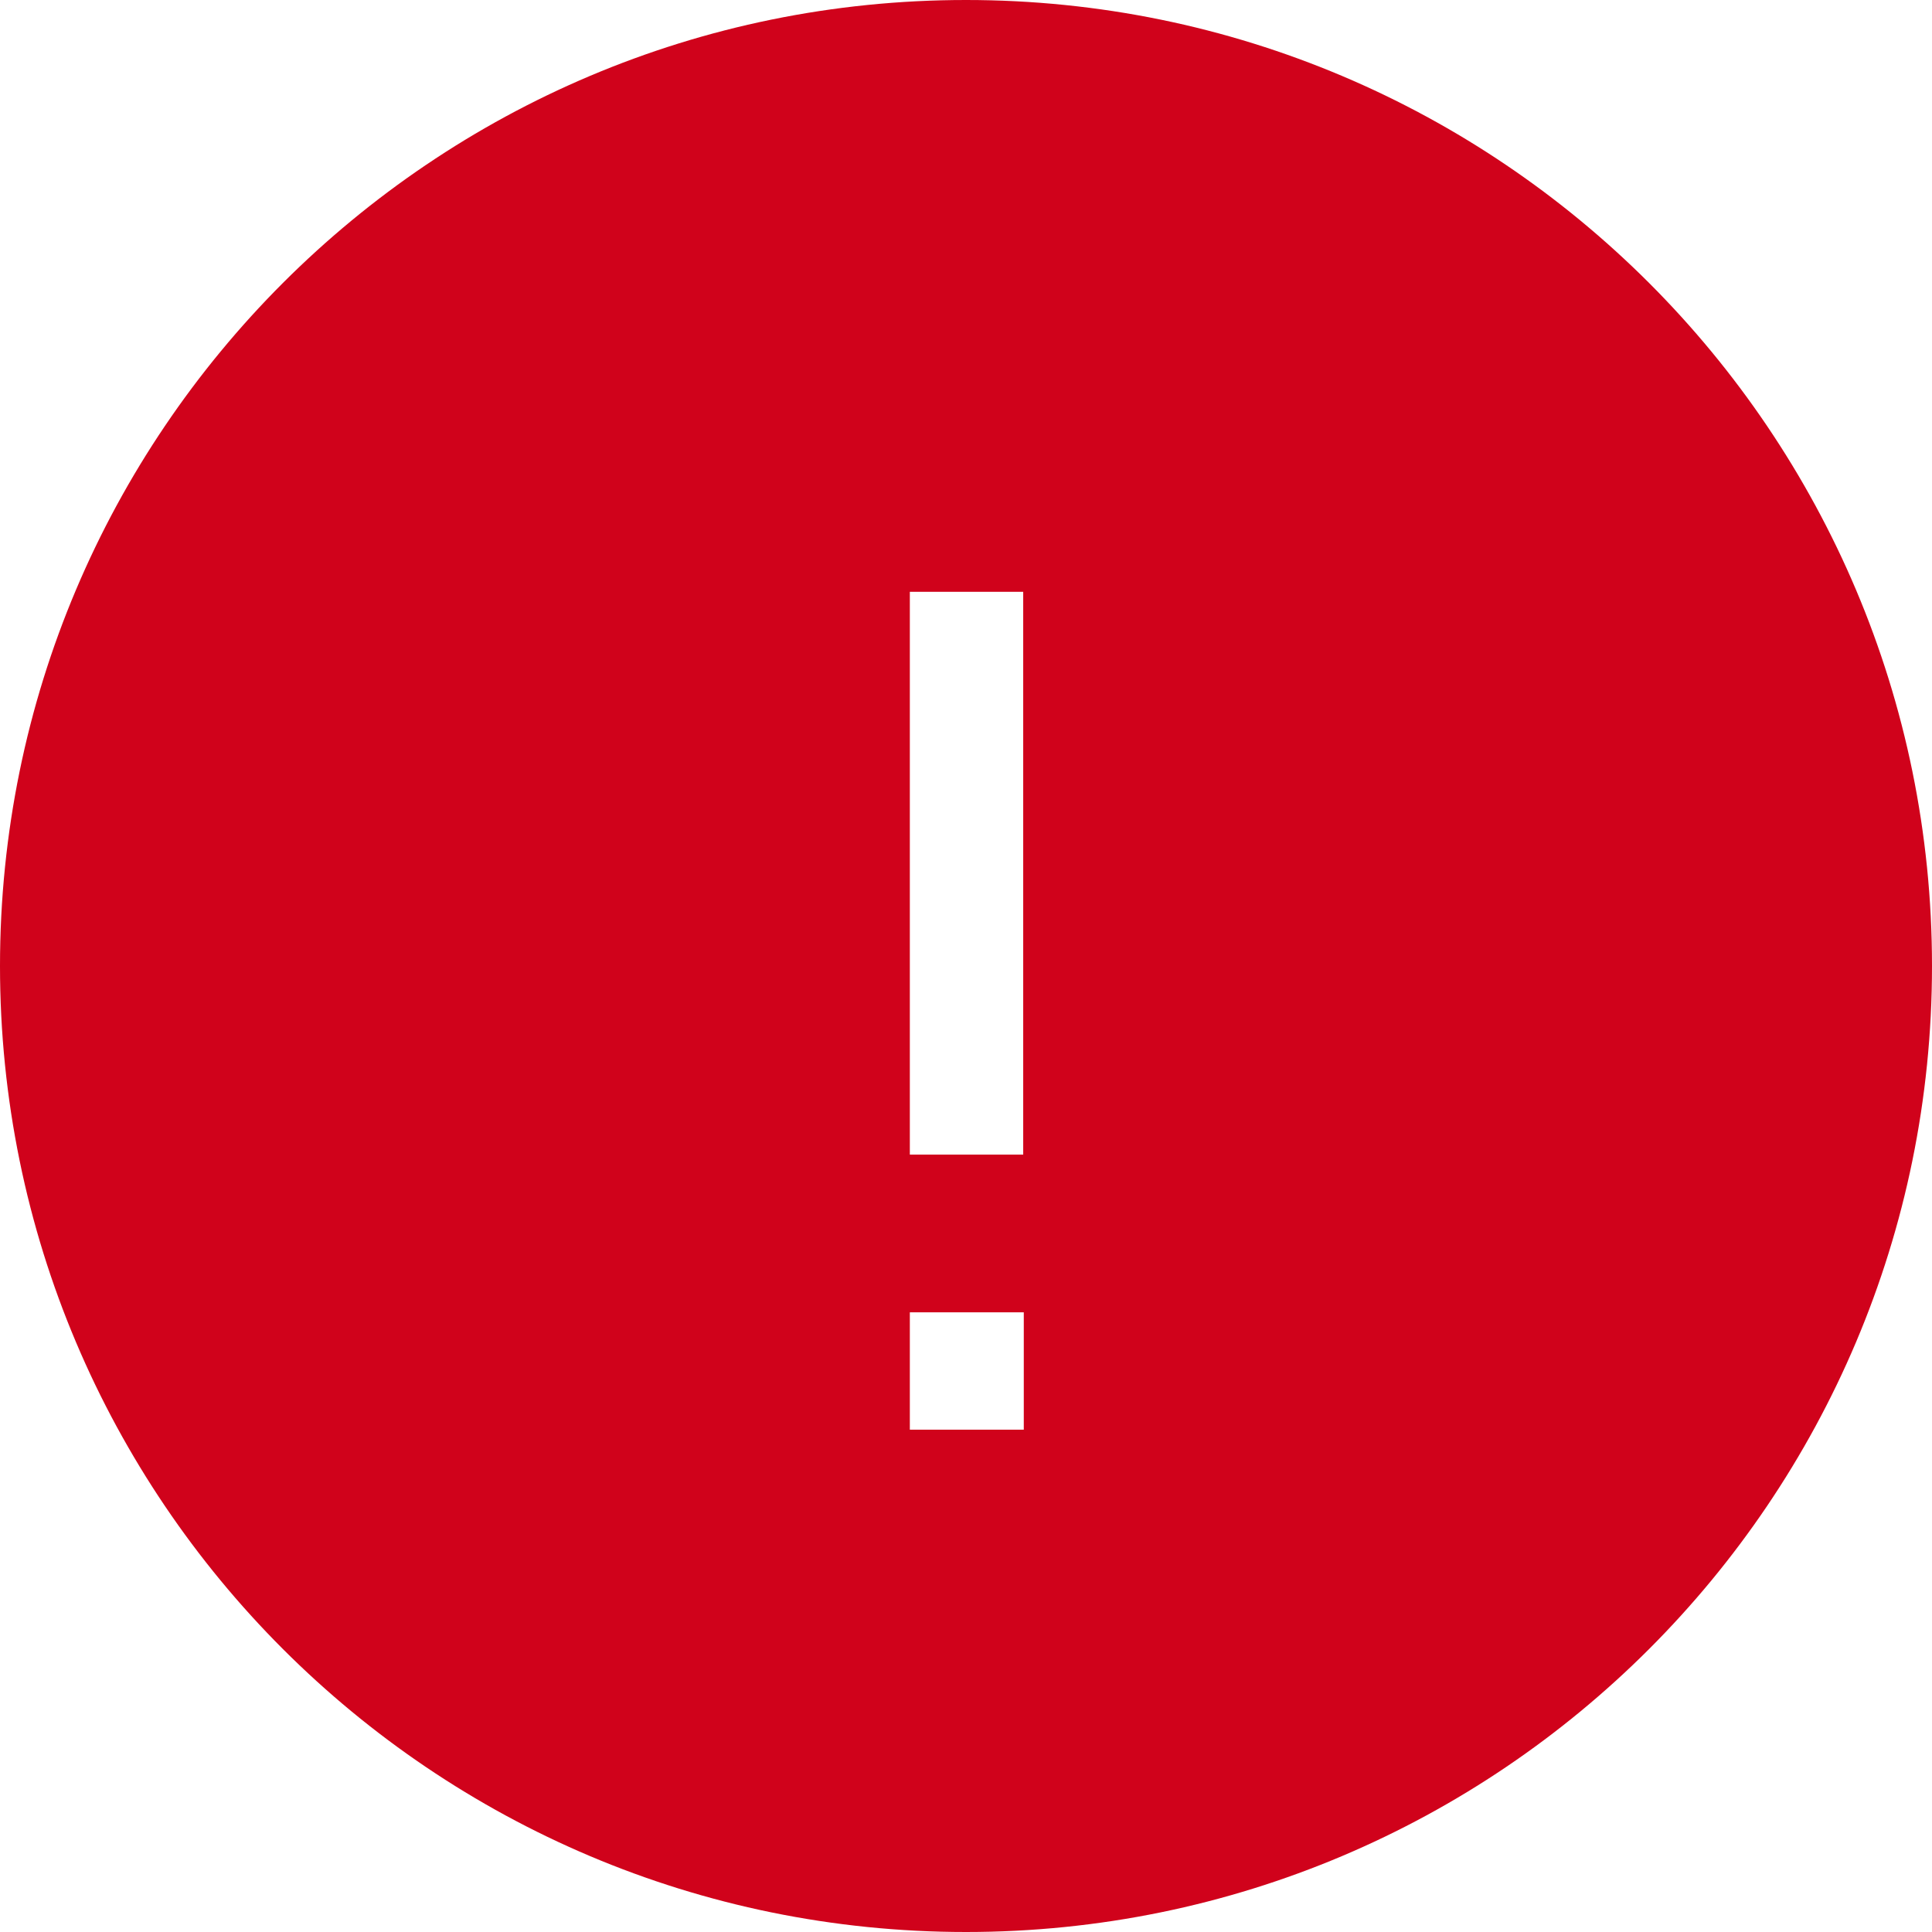 <?xml version="1.0" encoding="UTF-8" standalone="no"?>
<svg width="100px" height="100px" viewBox="0 0 100 100" version="1.1" xmlns="http://www.w3.org/2000/svg" xmlns:xlink="http://www.w3.org/1999/xlink" xmlns:sketch="http://www.bohemiancoding.com/sketch/ns">
    <!-- Generator: Sketch 3.4.4 (17248) - http://www.bohemiancoding.com/sketch -->
    <title>Oval 1</title>
    <desc>Created with Sketch.</desc>
    <defs></defs>
    <g id="AUTHORISATION" stroke="none" stroke-width="1" fill="none" fill-rule="evenodd" sketch:type="MSPage">
        <g id="DEW_Authorisation" sketch:type="MSArtboardGroup" transform="translate(-190, -585)" fill="#D0021B">
            <path d="M240,685 C267.614,685 290,662.614 290,635 C290,607.386 267.614,585 240,585 C212.386,585 190,607.386 190,635 C190,662.614 212.386,685 240,685 Z M242.961,644.763 L237.093,644.763 L237.093,615.633 L242.961,615.633 L242.961,644.763 Z M242.991,659 L237.093,659 L237.093,652.924 L242.991,652.924 L242.991,659 Z" id="Oval-1" sketch:type="MSShapeGroup"></path>
        </g>
    </g>
</svg>